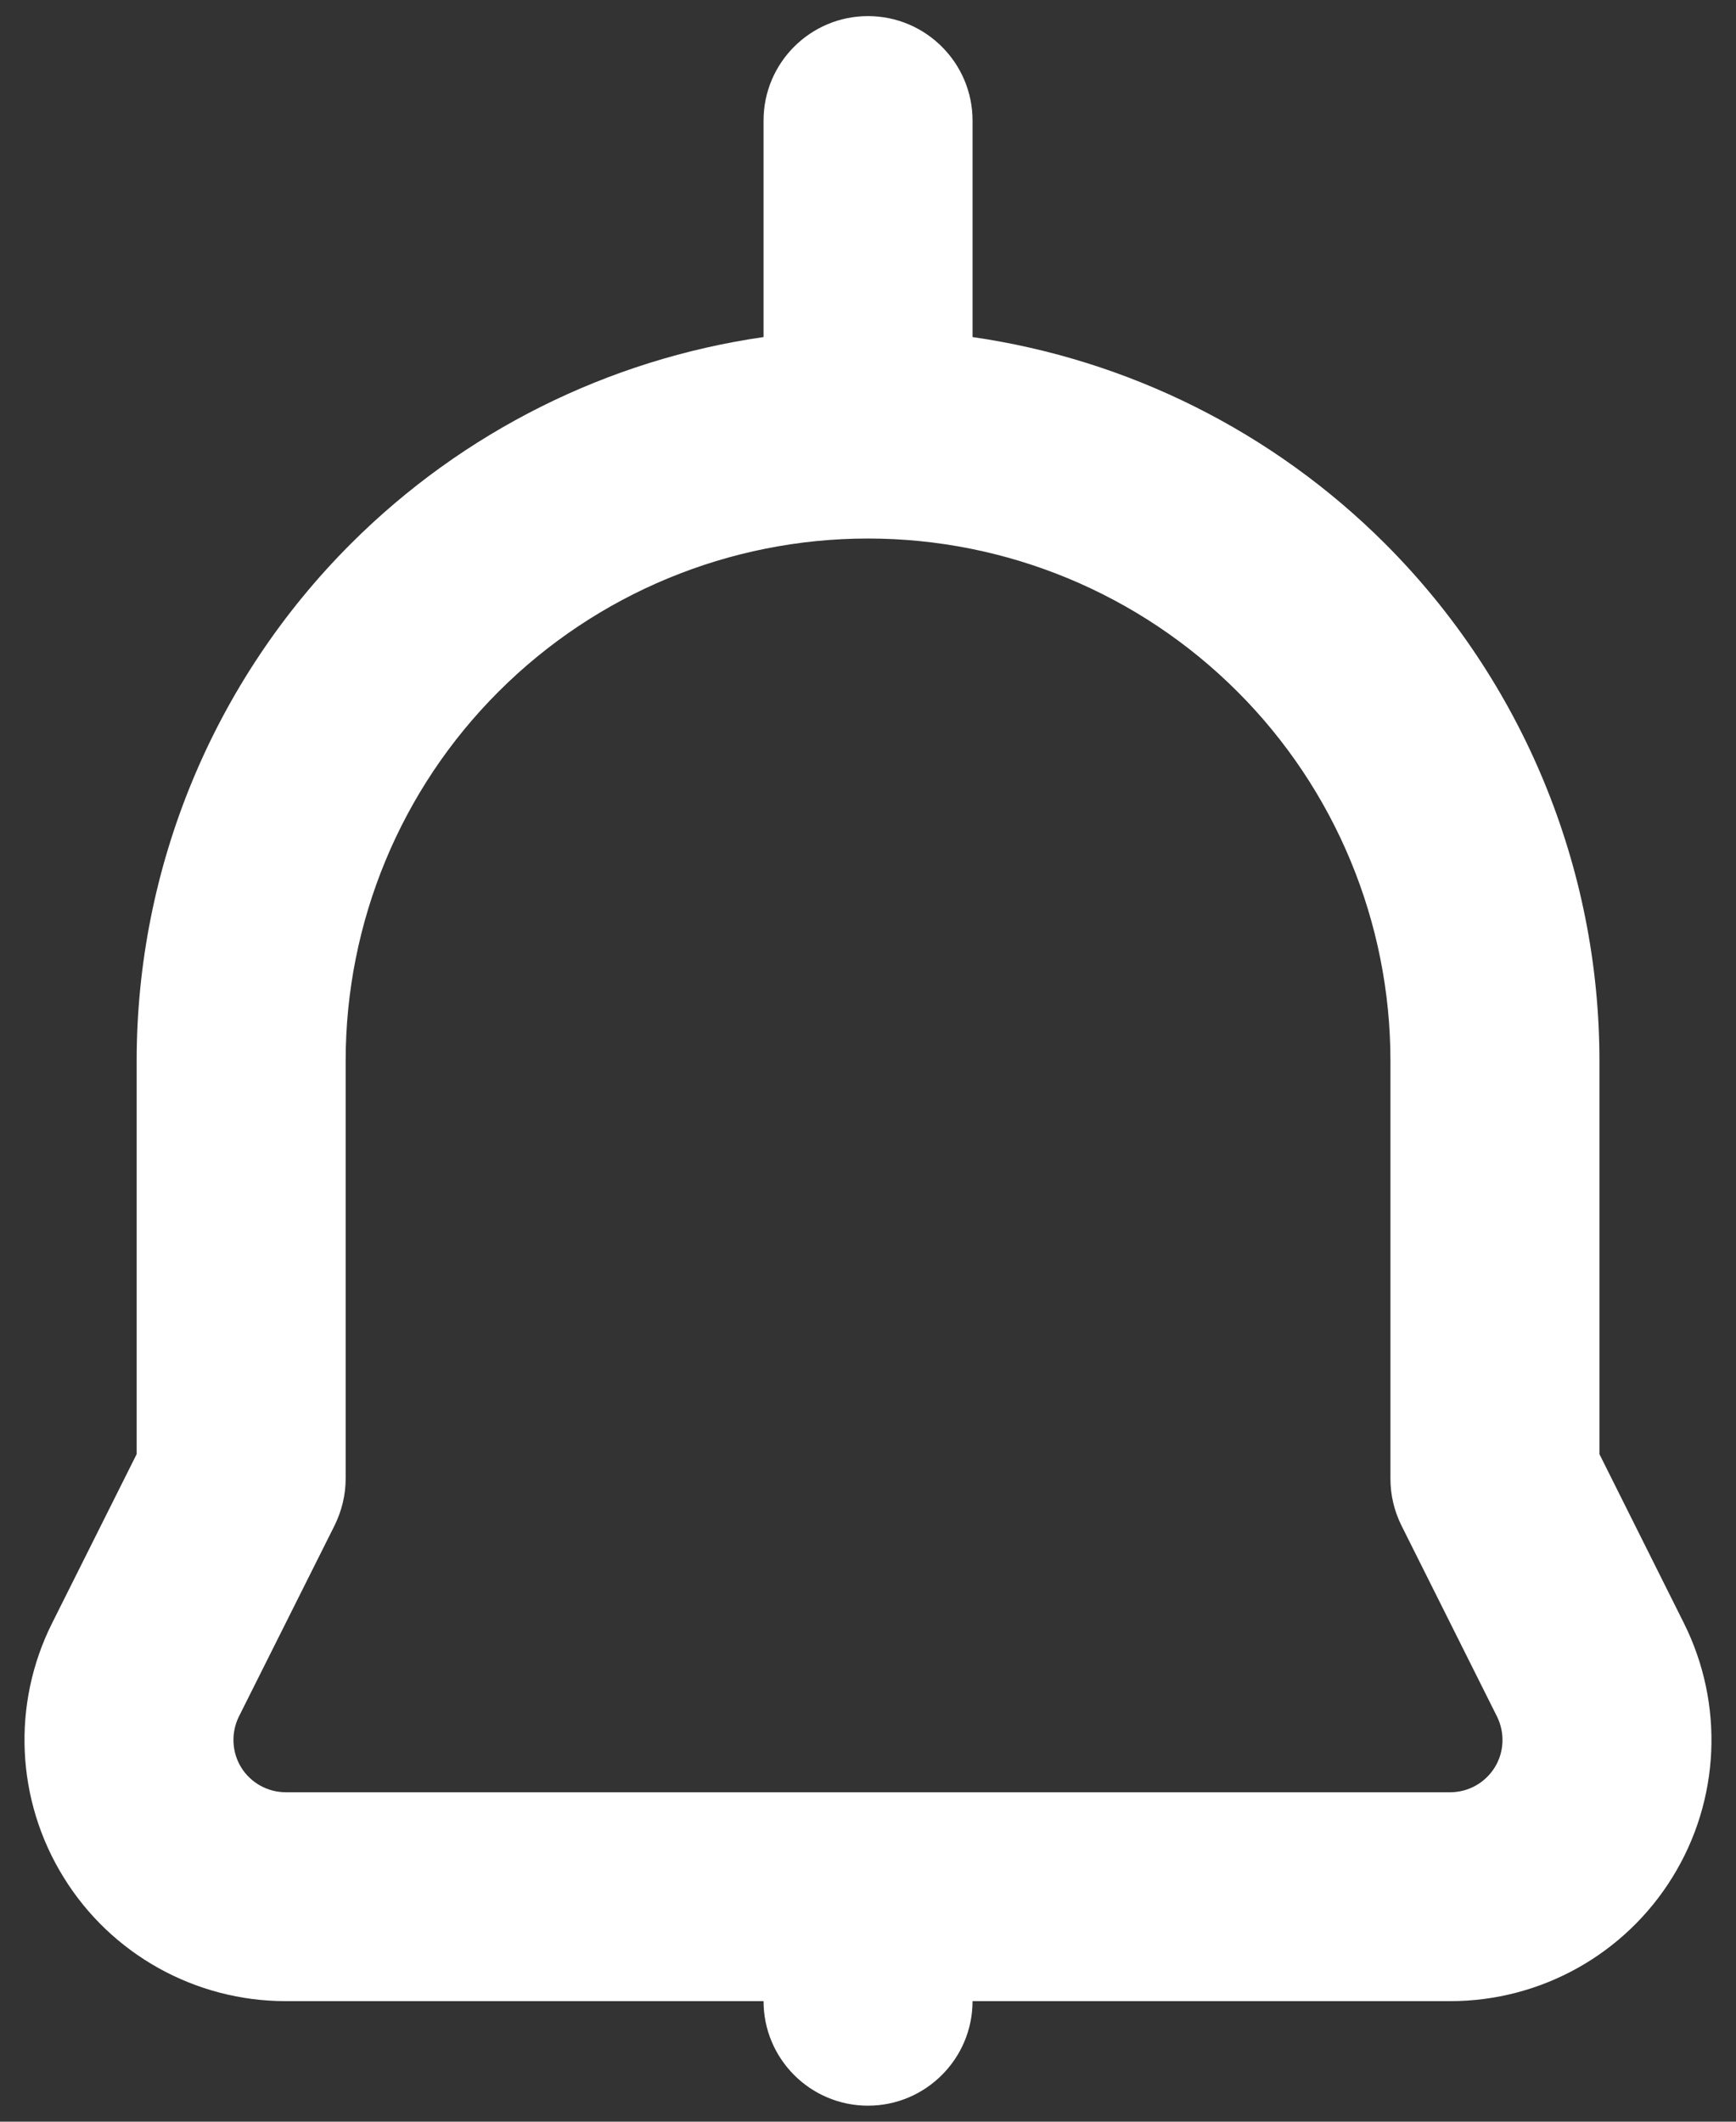 <svg width="18" height="22" viewBox="0 0 18 22" fill="none" xmlns="http://www.w3.org/2000/svg">
<rect x="0" y="0" width="18" height="22" fill="#333333" stroke="none"/>
<path fillRule="evenodd" clipRule="evenodd" d="M7.917 3.495V1.25C7.917 0.652 8.402 0.167 9 0.167C9.597 0.167 10.084 0.652 10.084 1.25V3.495C11.693 3.727 13.198 4.474 14.362 5.638C15.784 7.06 16.584 8.99 16.584 11V15.078L17.46 16.831C17.879 17.67 17.835 18.667 17.341 19.465C16.848 20.264 15.976 20.75 15.038 20.75H10.084C10.084 21.348 9.597 21.834 9 21.834C8.402 21.834 7.917 21.348 7.917 20.75H2.963C2.024 20.75 1.151 20.264 0.659 19.465C0.165 18.667 0.12 17.67 0.54 16.831L1.417 15.078V11C1.417 8.99 2.215 7.06 3.638 5.638C4.802 4.474 6.306 3.727 7.917 3.495ZM9 5.584C7.563 5.584 6.186 6.155 5.17 7.171C4.153 8.186 3.584 9.564 3.584 11V15.334C3.584 15.502 3.543 15.667 3.469 15.818C3.469 15.818 2.987 16.782 2.477 17.799C2.394 17.967 2.403 18.168 2.501 18.327C2.6 18.486 2.774 18.584 2.963 18.584H15.038C15.225 18.584 15.399 18.486 15.498 18.327C15.597 18.168 15.605 17.967 15.522 17.799C15.013 16.782 14.531 15.818 14.531 15.818C14.456 15.667 14.417 15.502 14.417 15.334V11C14.417 9.564 13.846 8.186 12.83 7.171C11.814 6.155 10.437 5.584 9 5.584Z" fill="white"/>
</svg>
